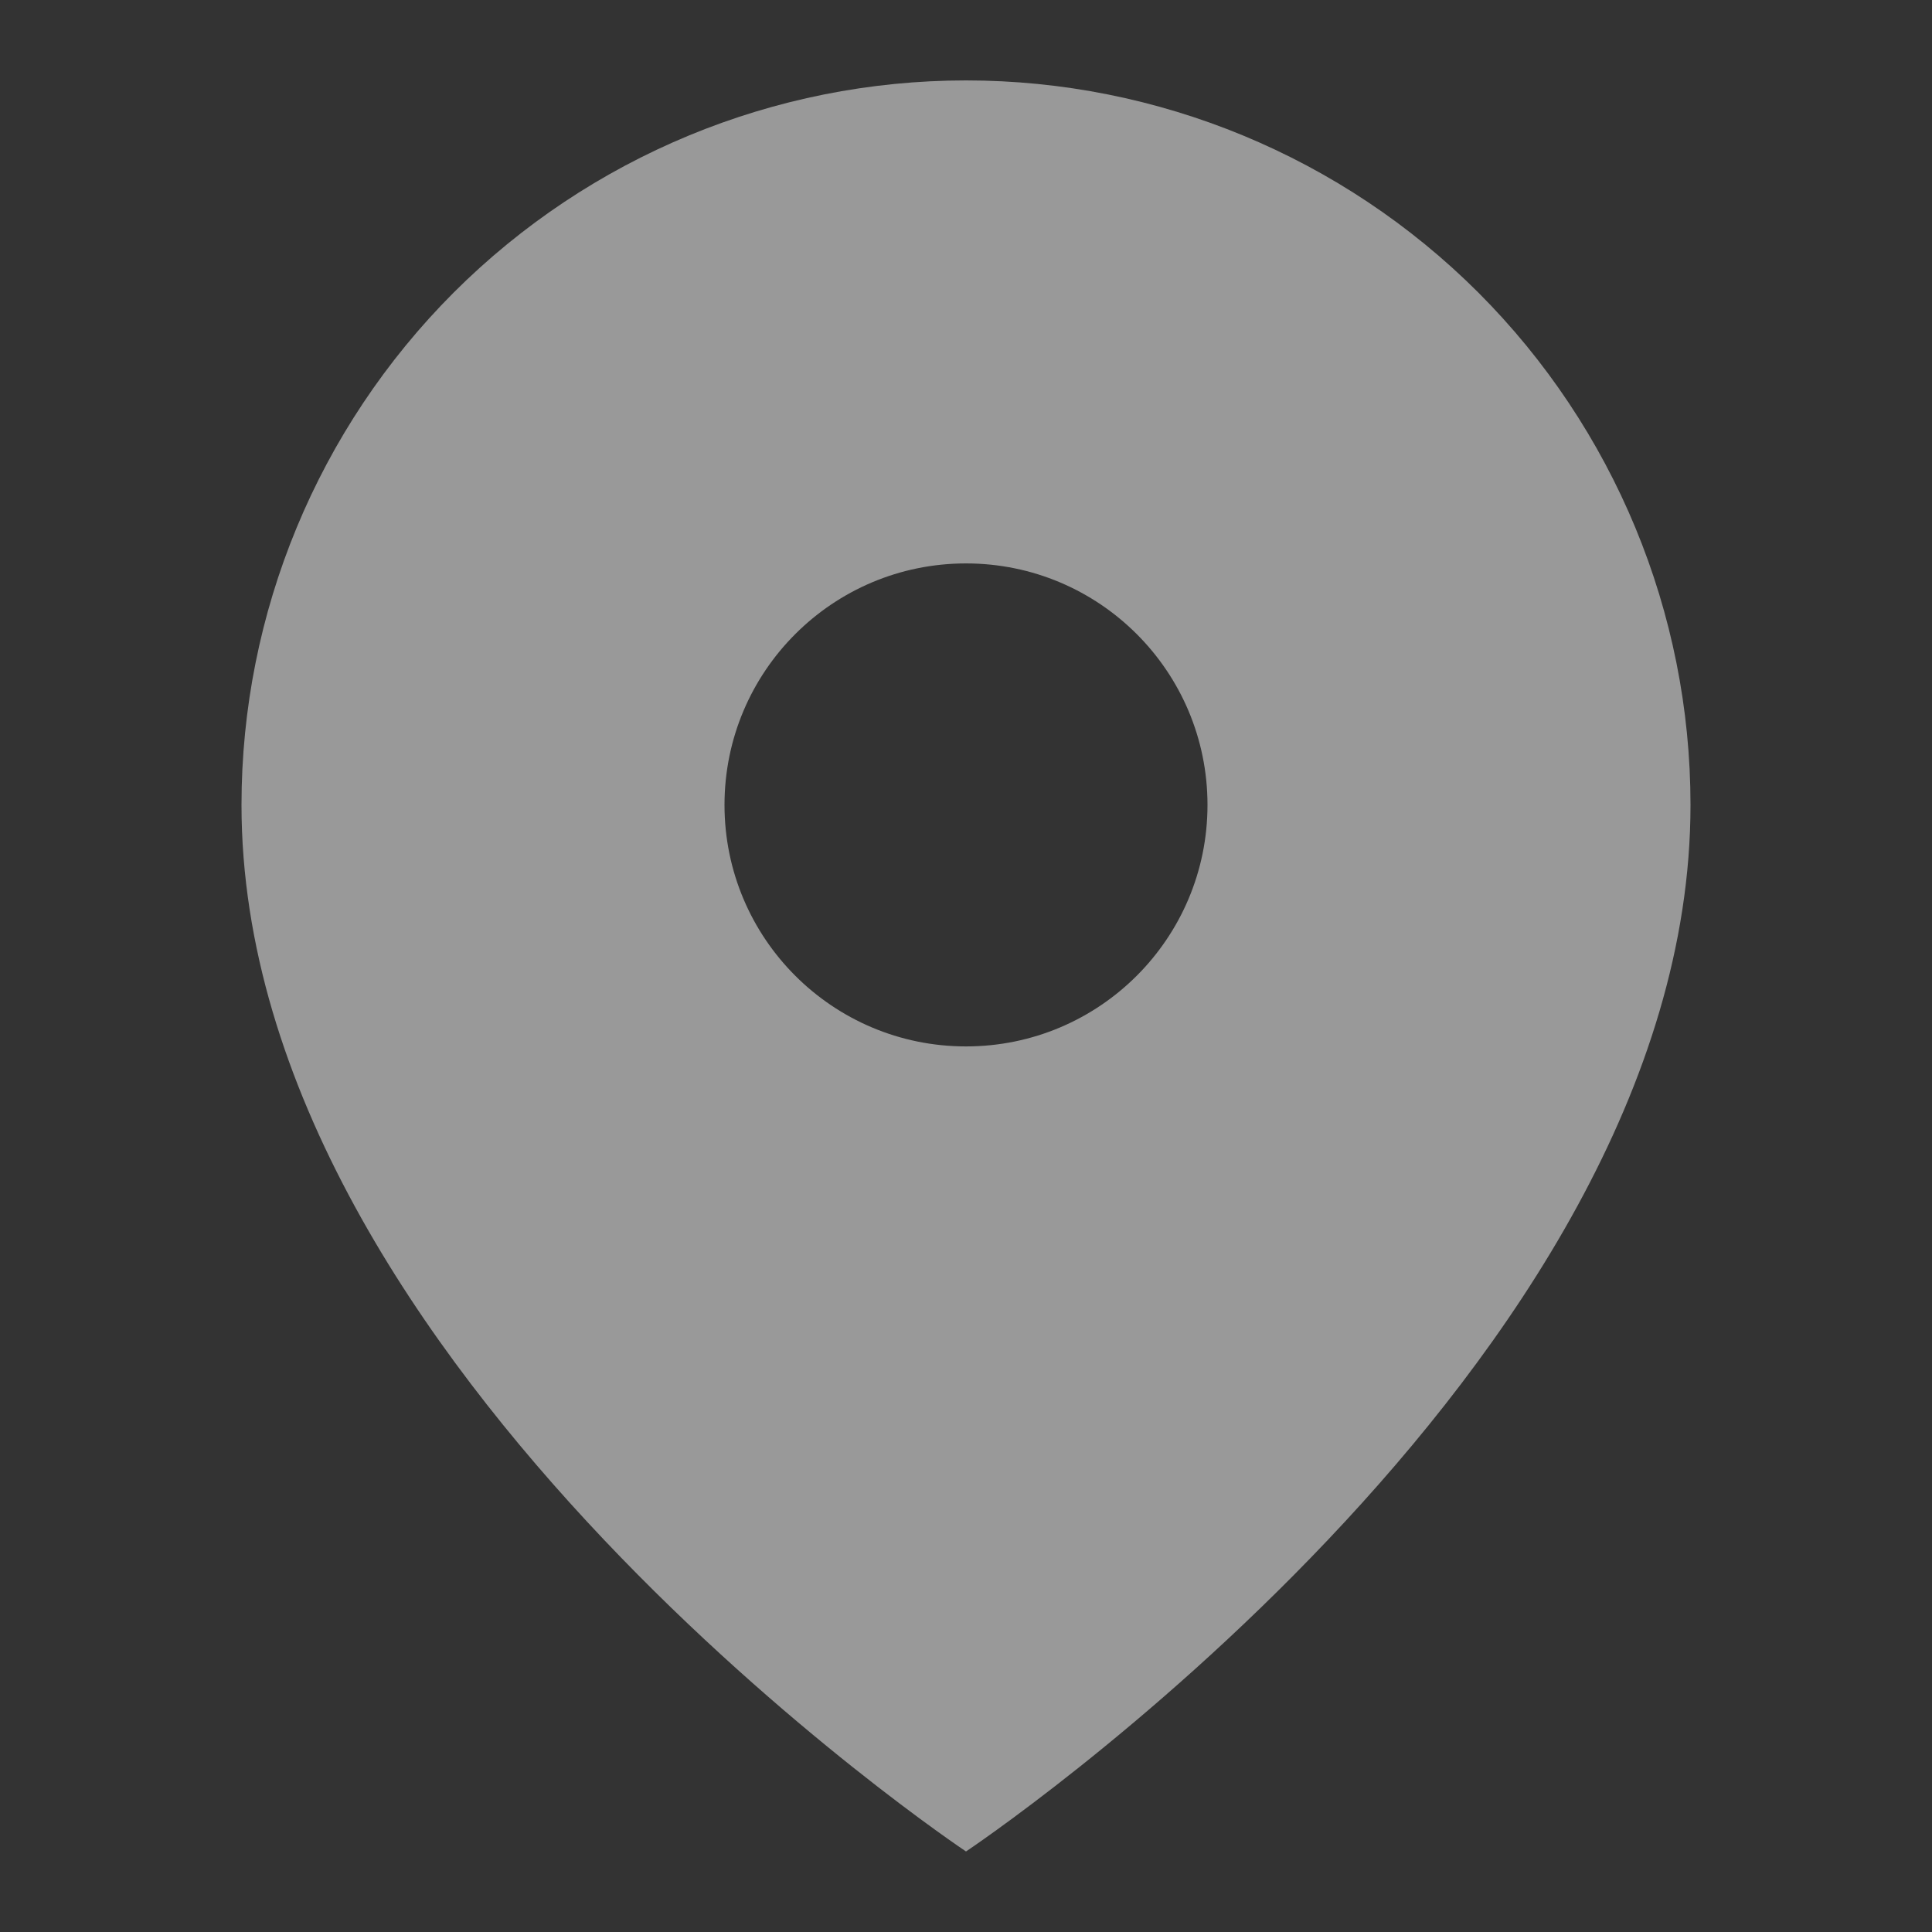 <svg width="16" height="16" viewBox="0 0 16 16" fill="none" xmlns="http://www.w3.org/2000/svg">
<rect x="0" y="0" width="16" height="16" fill="#333333" stroke="none"/>
<g opacity="0.5">
<path fill-rule="evenodd" clip-rule="evenodd" d="M8 15.333C8 15.333 14 11.333 14 6.666C14 5.075 13.368 3.549 12.243 2.423C11.117 1.298 9.591 0.666 8 0.666C6.409 0.666 4.883 1.298 3.757 2.423C2.632 3.549 2 5.075 2 6.666C2 11.333 8 15.333 8 15.333ZM10 6.666C10 7.771 9.105 8.666 8 8.666C6.895 8.666 6 7.771 6 6.666C6 5.561 6.895 4.666 8 4.666C9.105 4.666 10 5.561 10 6.666Z" fill="white"/>
</g>
</svg>
